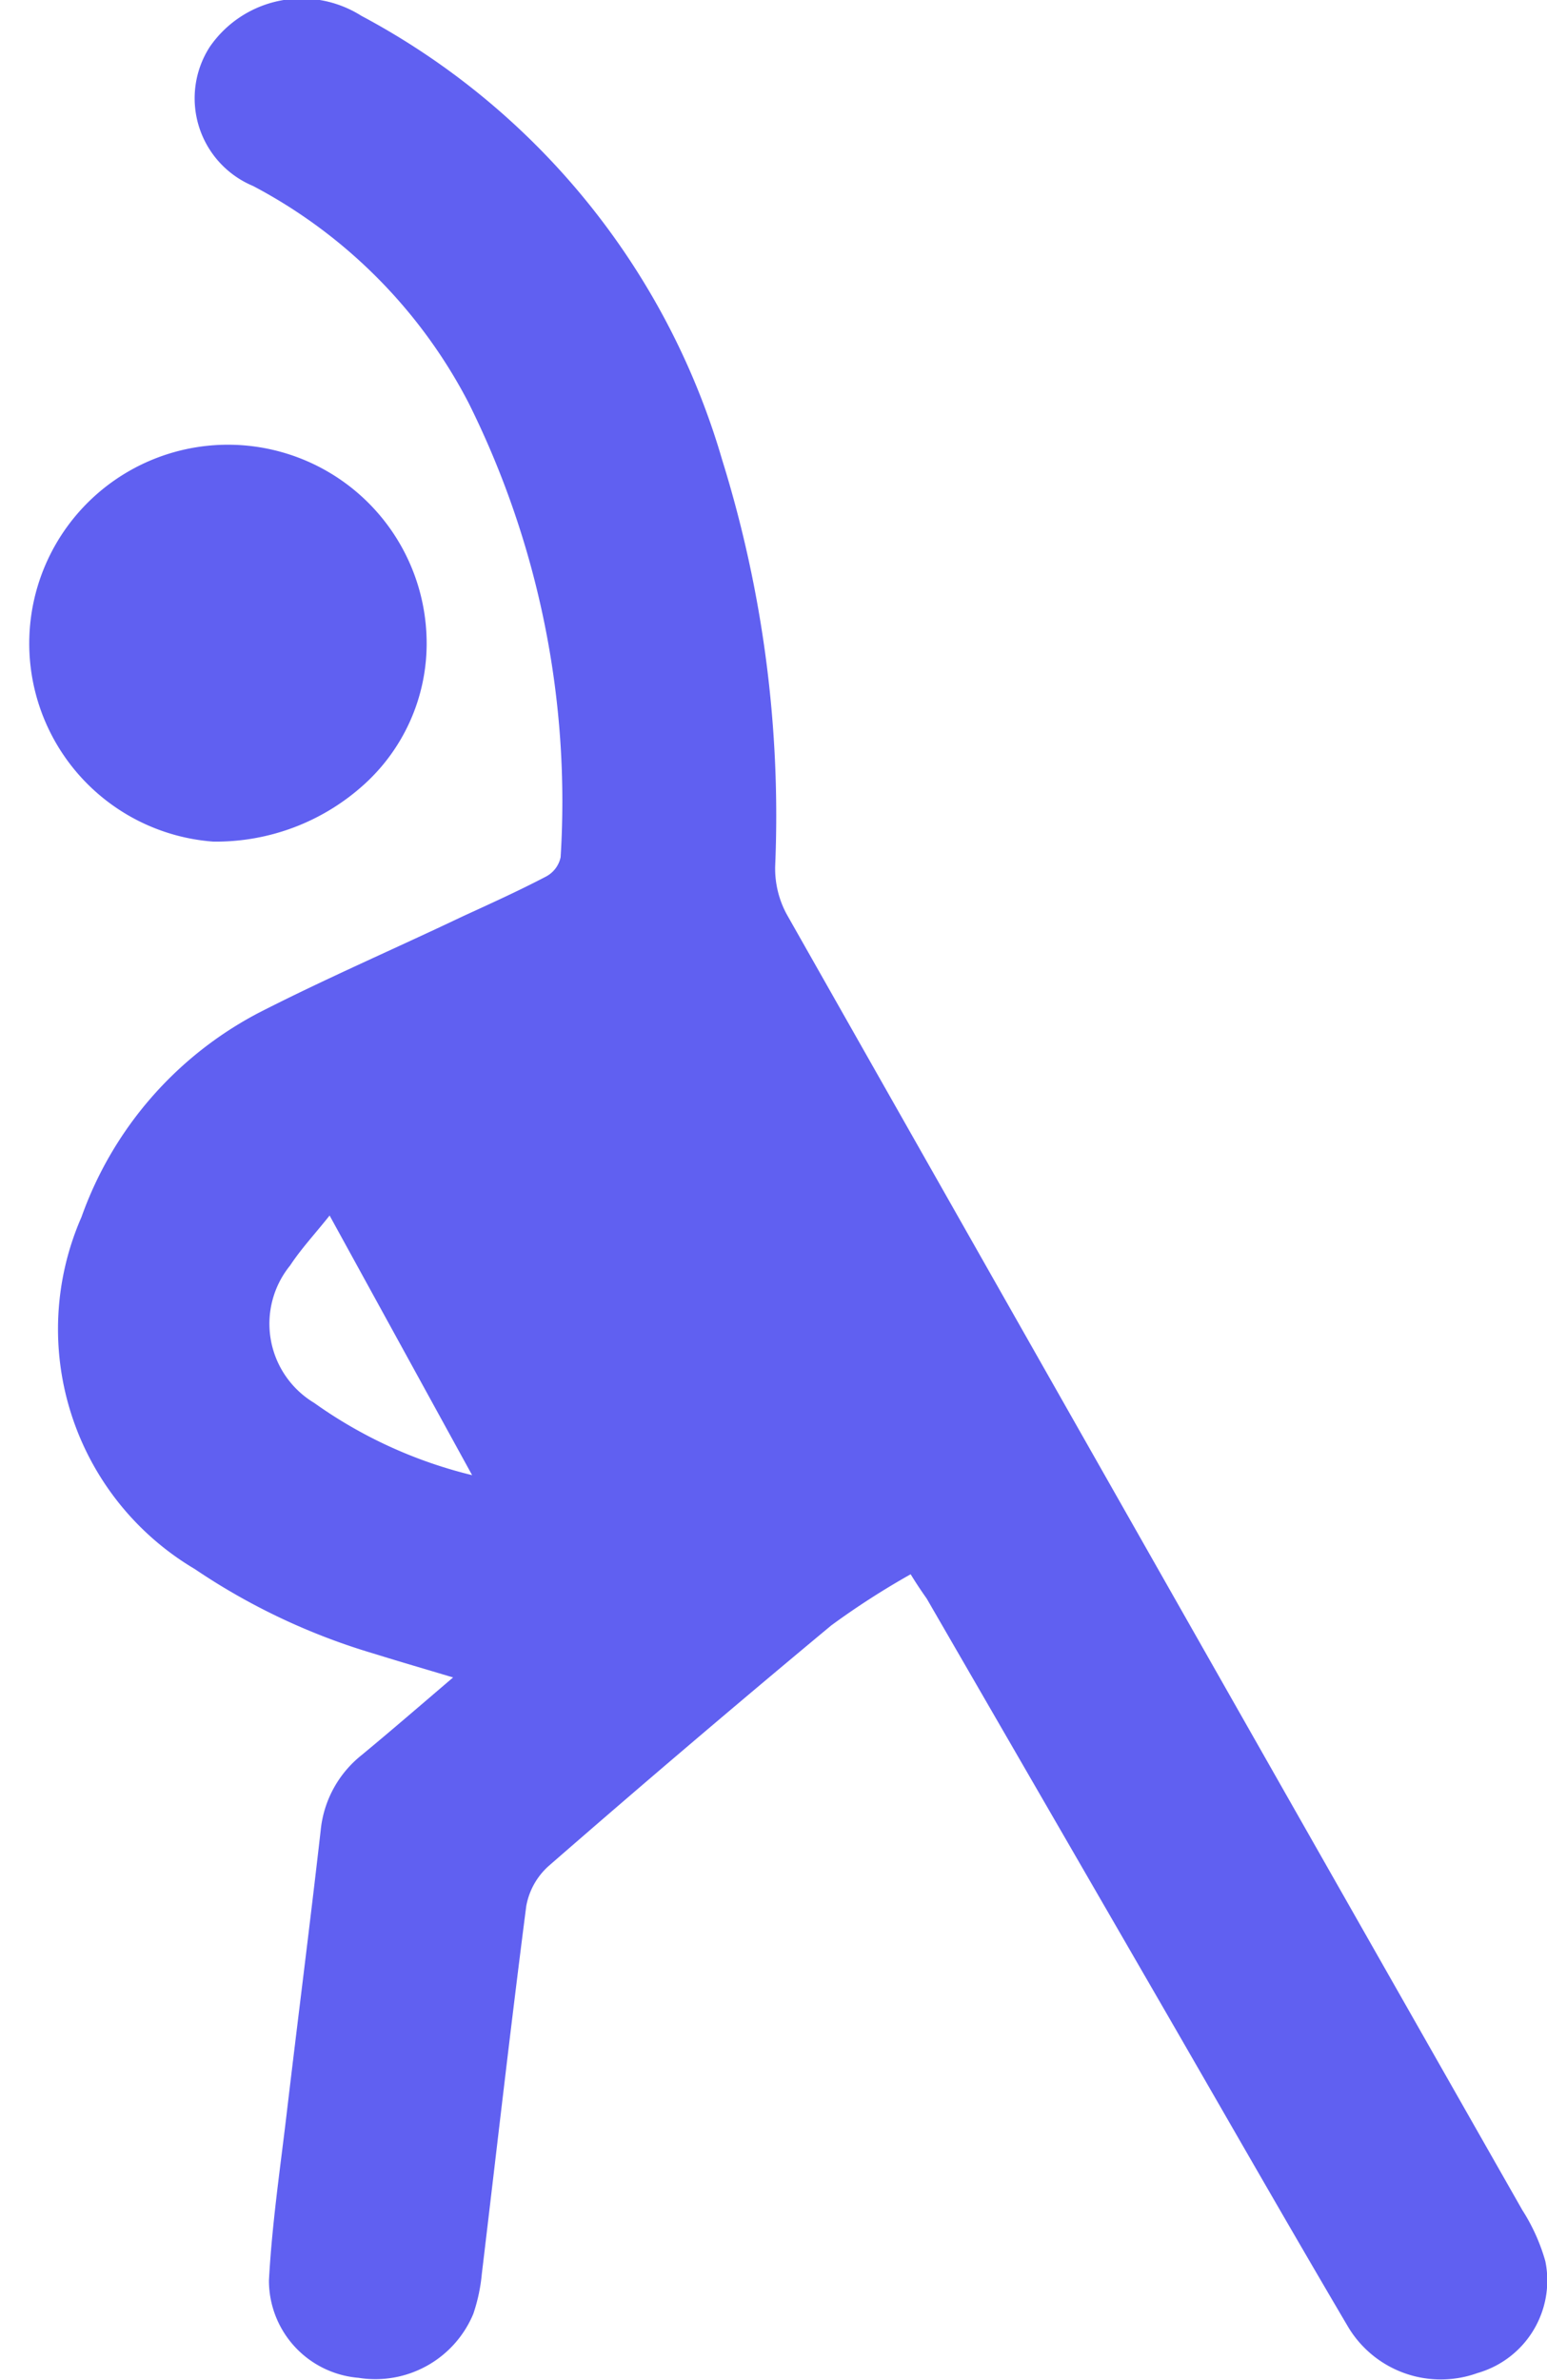 <svg id="physical_fitness" data-name="physical fitness" xmlns="http://www.w3.org/2000/svg" width="12.114" height="18.635" viewBox="0 0 12.114 18.635">
  <path id="Path_6676" data-name="Path 6676" d="M325.766,91.362a6.184,6.184,0,0,0-.621.4q-1.117.929-2.211,1.882a.552.552,0,0,0-.178.316c-.124.959-.233,1.92-.348,2.88a1.361,1.361,0,0,1-.067.314.831.831,0,0,1-.9.5.764.764,0,0,1-.7-.763c.023-.428.085-.855.136-1.282.088-.747.184-1.493.269-2.24a.86.86,0,0,1,.322-.592c.233-.193.461-.39.715-.607-.22-.066-.417-.123-.612-.184a5.073,5.073,0,0,1-1.411-.665,2.184,2.184,0,0,1-.887-2.756,2.9,2.9,0,0,1,1.389-1.6c.522-.267,1.062-.5,1.595-.754.218-.1.439-.2.653-.312a.223.223,0,0,0,.115-.152,7,7,0,0,0-.72-3.556,4,4,0,0,0-1.689-1.7.744.744,0,0,1-.339-1.088.874.874,0,0,1,1.188-.244,5.763,5.763,0,0,1,2.825,3.477,9.373,9.373,0,0,1,.415,3.183.753.753,0,0,0,.091.376q2.875,5.075,5.76,10.146a1.5,1.5,0,0,1,.18.4.754.754,0,0,1-.532.876.846.846,0,0,1-1.012-.361c-.476-.808-.941-1.622-1.41-2.434l-1.89-3.269C325.855,91.5,325.82,91.45,325.766,91.362Zm-3.434-.776-1.116-2.033c-.118.148-.225.263-.309.391a.723.723,0,0,0,.188,1.076A3.589,3.589,0,0,0,322.332,90.586Z" transform="translate(-318.635 -79.035)" fill="#6060f1"/>
  <path id="Path_6677" data-name="Path 6677" d="M301.389,243.052a1.556,1.556,0,1,1,1.672-1.549,1.489,1.489,0,0,1-.488,1.1A1.726,1.726,0,0,1,301.389,243.052Z" transform="translate(-299.72 -236.462)" fill="#6060f1"/>
</svg>
